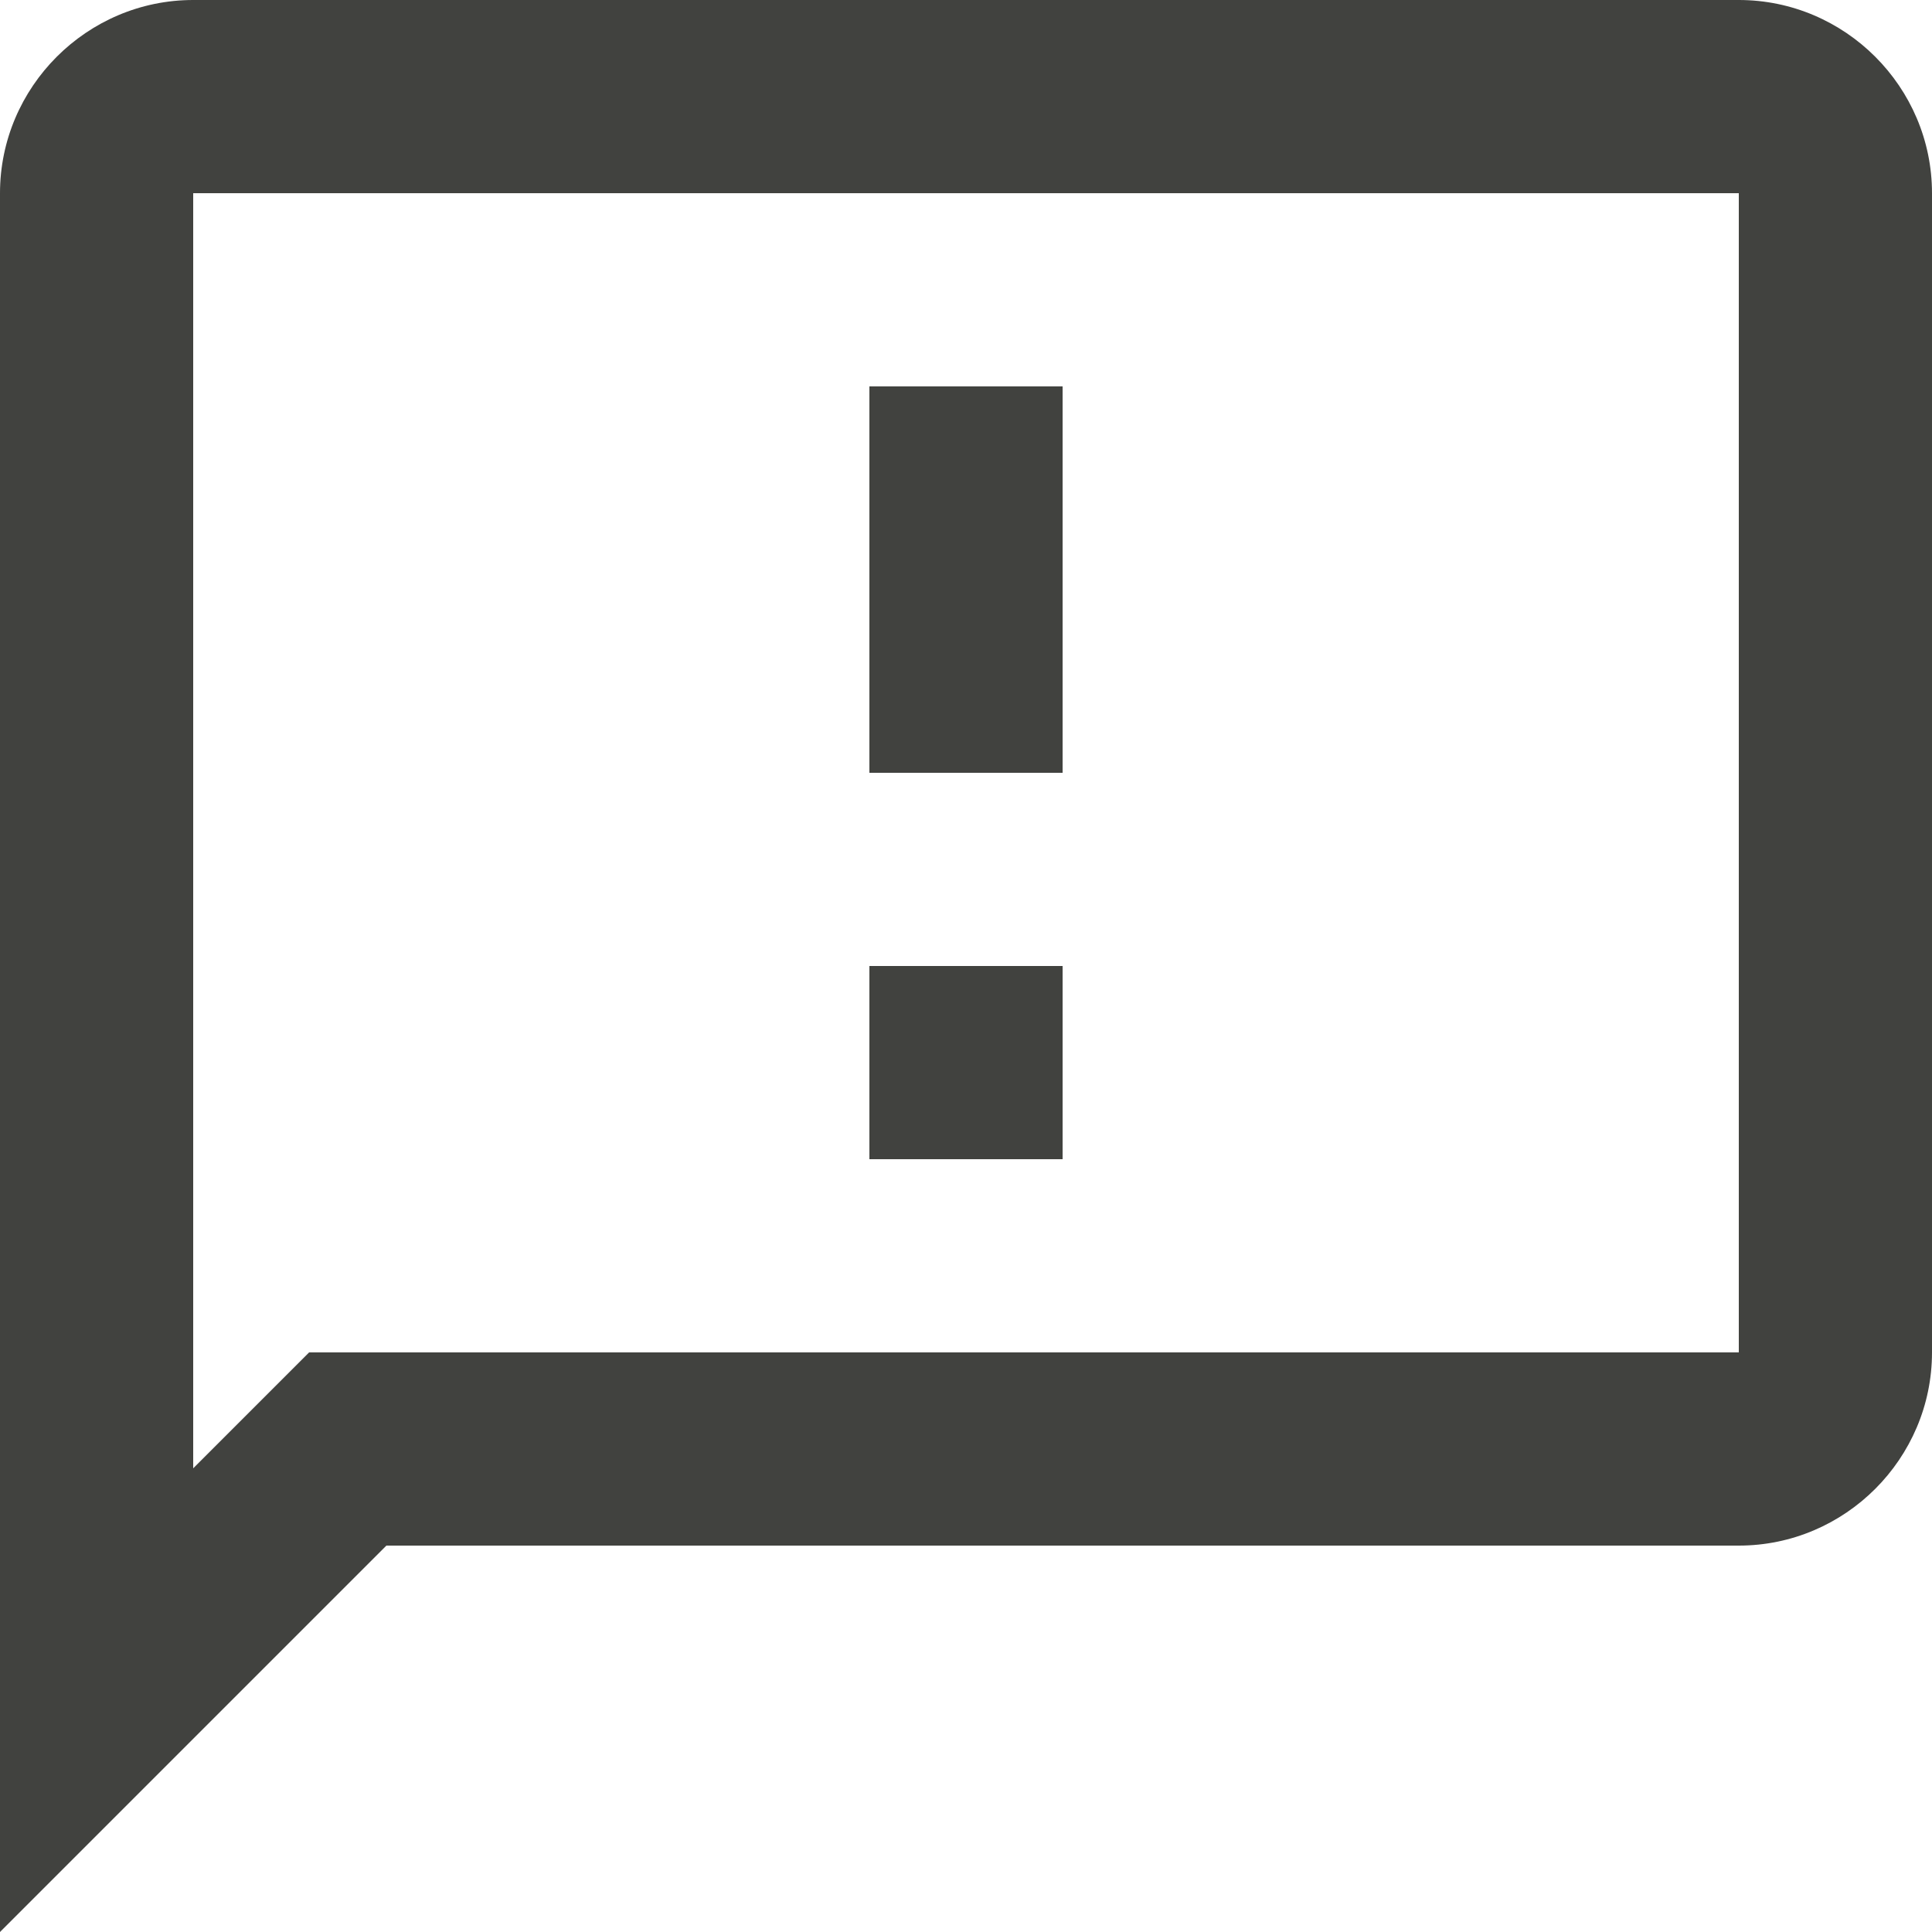 <?xml version="1.0" encoding="utf-8"?>
<!-- Generator: Adobe Illustrator 23.0.6, SVG Export Plug-In . SVG Version: 6.00 Build 0)  -->
<svg version="1.1" id="Capa_1" xmlns="http://www.w3.org/2000/svg" xmlns:xlink="http://www.w3.org/1999/xlink" x="0px" y="0px"
	 viewBox="0 0 20 20" style="enable-background:new 0 0 20 20;" xml:space="preserve">
<style type="text/css">
	.st0{fill:none;}
	.st1{fill-rule:evenodd;clip-rule:evenodd;fill:#41423F;}
</style>
<title>sms_failed</title>
<desc>Created with Sketch.</desc>
<g id="Icons">
	<g id="Outlined" transform="translate(-510, -3700)">
		<g id="Notification" transform="translate(100, 3600)">
			<g>
				<polygon id="Path" class="st0" points="408,98 432,98 432,122 408,122 				"/>
				<path class="st1" d="M428,100h-16c-1.1,0-2,0.9-2,2v18l4-4h14c1.1,0,2-0.9,2-2v-12C430,100.9,429.1,100,428,100z M428,114h-14.8
					l-1.2,1.2V102h16V114z M419,110h2v2h-2V110z M419,104h2v4h-2V104z"/>
			</g>
		</g>
	</g>
</g>
</svg>

